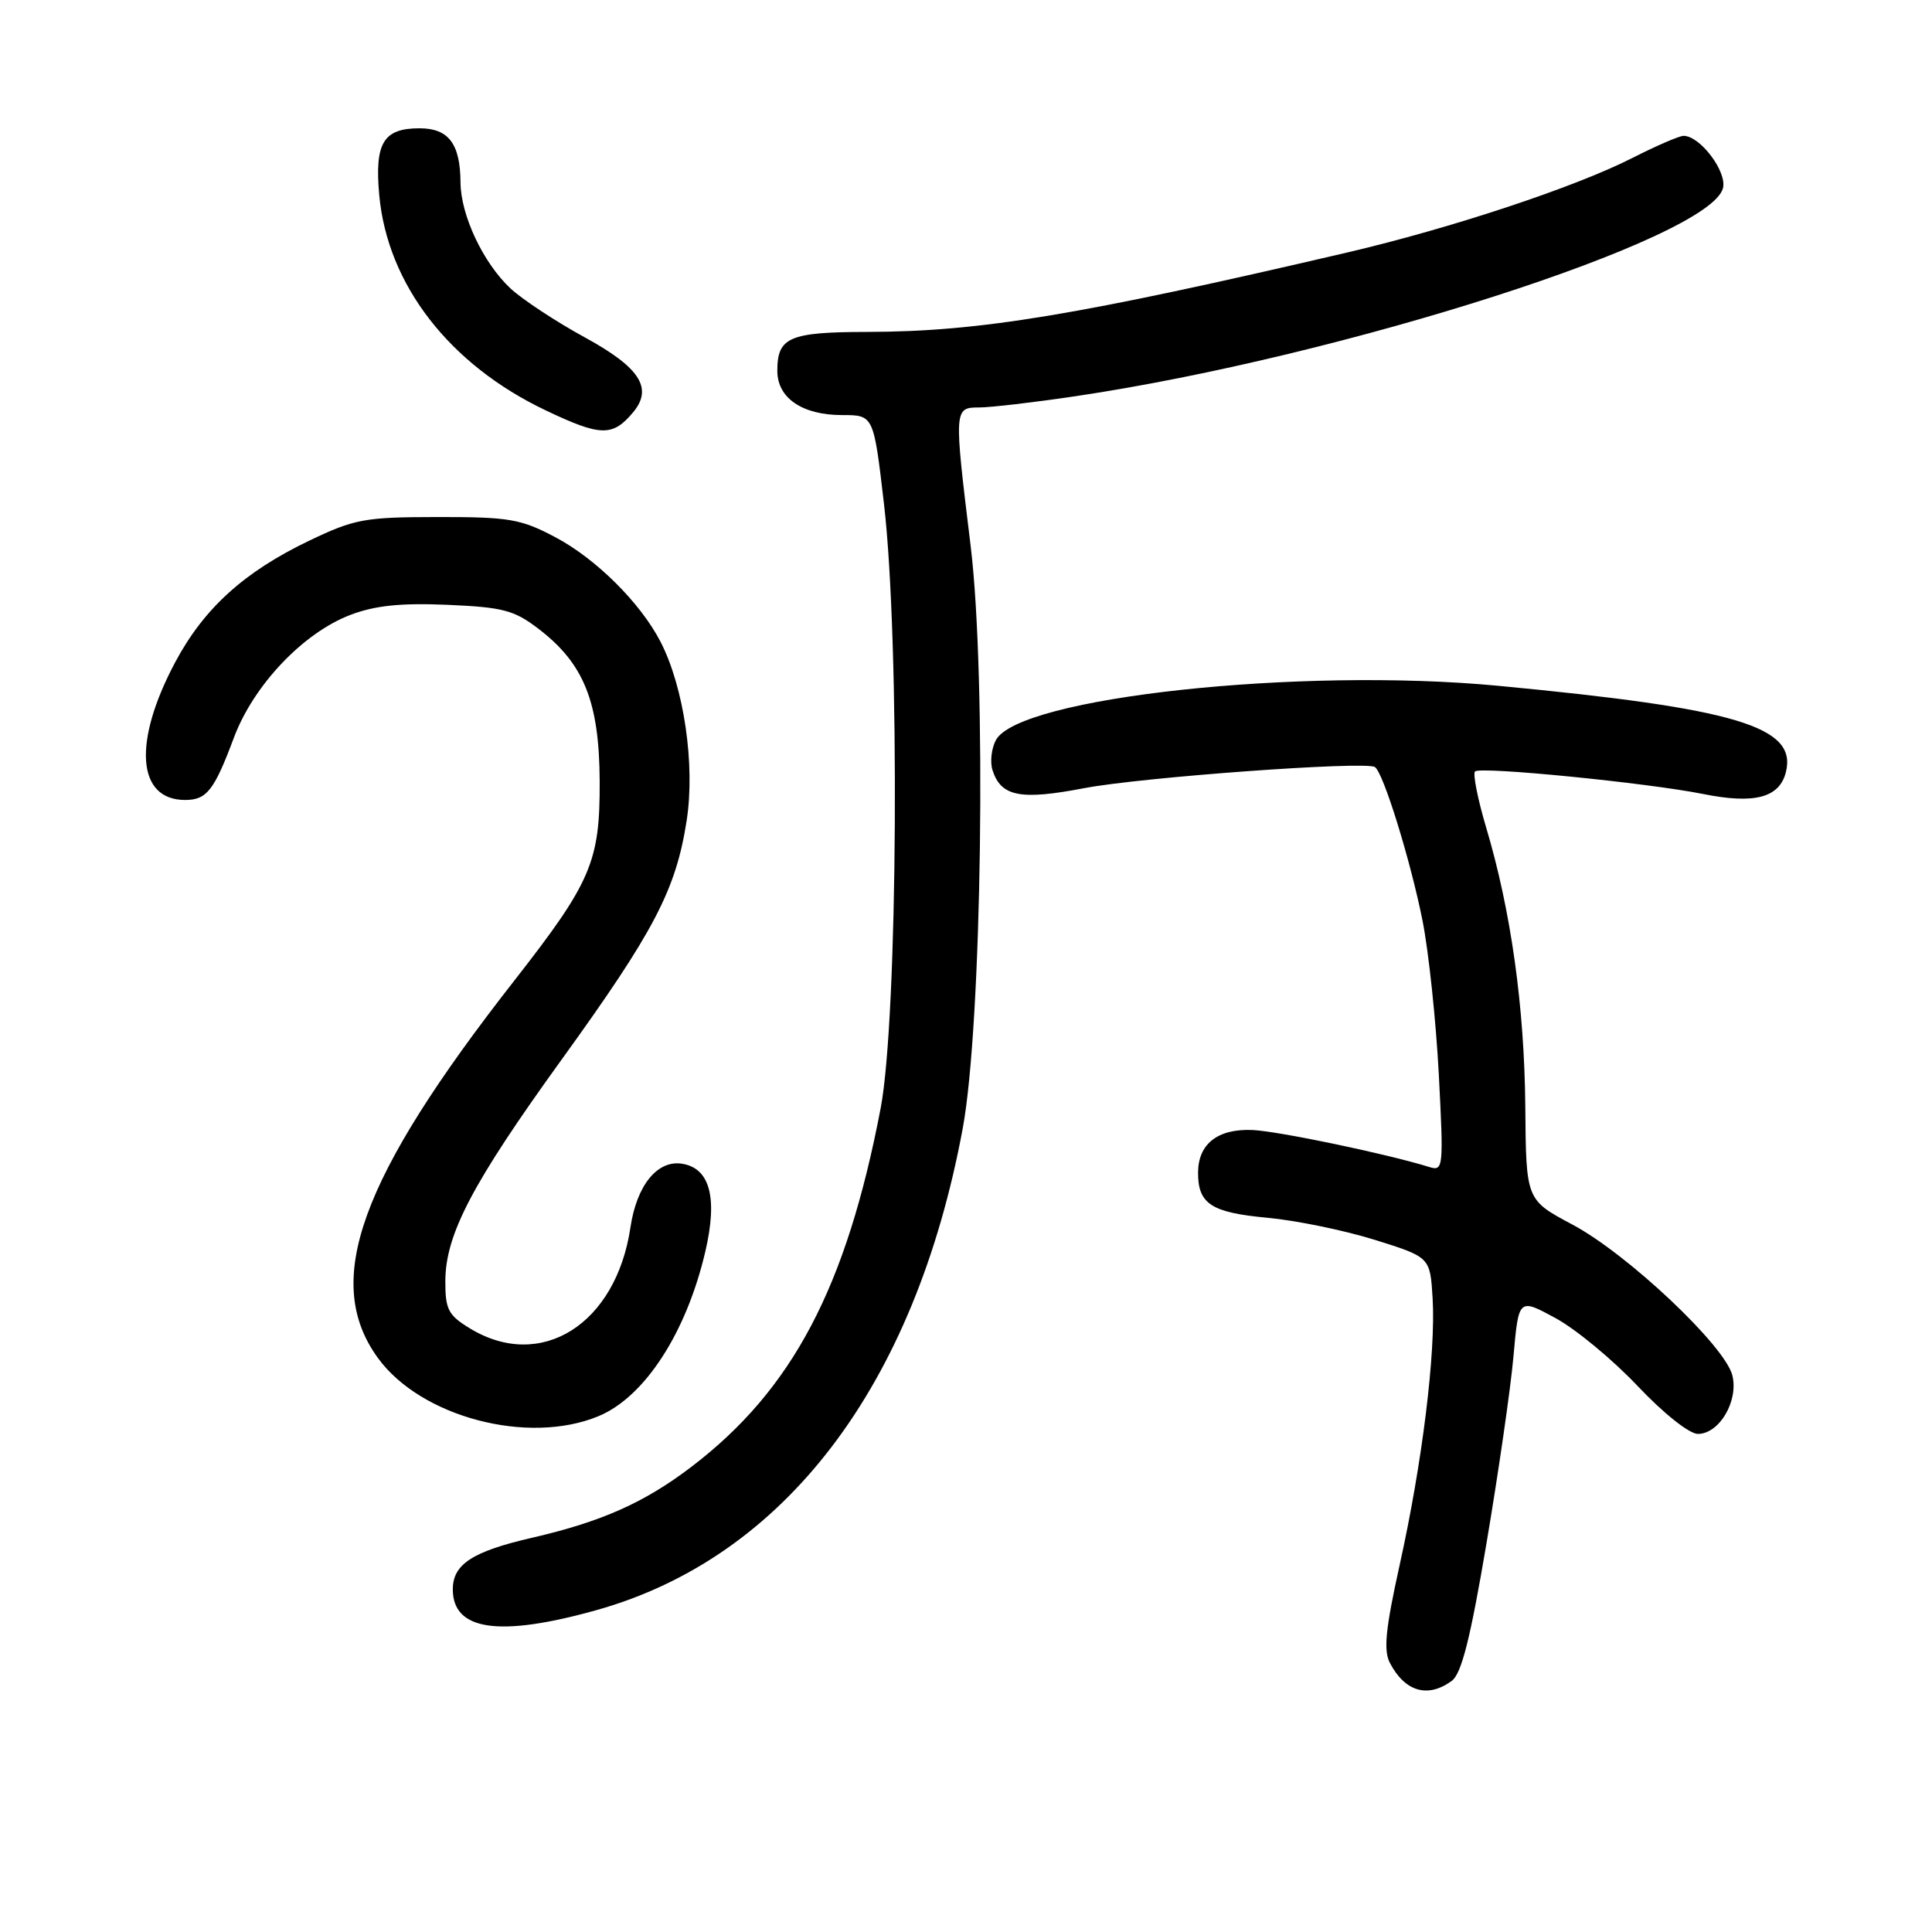 <?xml version="1.0" encoding="UTF-8" standalone="no"?>
<!DOCTYPE svg PUBLIC "-//W3C//DTD SVG 1.1//EN" "http://www.w3.org/Graphics/SVG/1.1/DTD/svg11.dtd" >
<svg xmlns="http://www.w3.org/2000/svg" xmlns:xlink="http://www.w3.org/1999/xlink" version="1.1" viewBox="0 0 256 256">
 <g >
 <path fill="currentColor"
d=" M 192.36 222.73 C 193.66 221.78 194.83 217.13 196.97 204.48 C 198.55 195.14 200.16 184.01 200.54 179.75 C 201.23 172.00 201.23 172.00 206.12 174.66 C 208.81 176.12 213.70 180.17 217.00 183.66 C 220.43 187.29 223.84 190.00 224.98 190.00 C 227.81 190.00 230.38 185.66 229.55 182.26 C 228.61 178.36 215.64 166.13 208.33 162.25 C 202.21 158.99 202.21 158.99 202.11 146.63 C 201.99 133.38 200.21 120.66 196.92 109.64 C 195.80 105.87 195.14 102.53 195.45 102.22 C 196.13 101.53 218.30 103.73 225.68 105.21 C 232.49 106.58 235.79 105.70 236.64 102.31 C 238.15 96.28 230.13 93.87 198.50 90.87 C 172.22 88.38 134.99 92.41 131.96 98.07 C 131.37 99.17 131.17 100.96 131.51 102.04 C 132.63 105.55 135.19 106.06 143.64 104.44 C 151.20 102.99 180.79 100.83 182.17 101.63 C 183.27 102.27 186.90 113.99 188.50 122.03 C 189.31 126.14 190.28 135.29 190.65 142.37 C 191.29 154.73 191.25 155.21 189.41 154.64 C 183.69 152.87 169.32 149.87 165.92 149.73 C 161.33 149.55 158.75 151.59 158.75 155.41 C 158.75 159.53 160.51 160.67 167.93 161.36 C 171.74 161.71 178.15 163.03 182.18 164.29 C 189.50 166.58 189.50 166.58 189.83 172.04 C 190.26 179.24 188.45 193.91 185.46 207.37 C 183.58 215.88 183.30 218.70 184.18 220.37 C 186.18 224.17 189.19 225.04 192.36 222.73 Z  M 79.00 213.36 C 103.96 206.38 121.24 183.65 127.57 149.50 C 130.11 135.77 130.74 89.67 128.61 72.29 C 126.39 54.12 126.40 54.00 129.75 53.99 C 131.26 53.99 137.00 53.32 142.50 52.50 C 177.97 47.24 226.56 31.63 228.30 24.94 C 228.87 22.77 225.28 18.00 223.08 18.00 C 222.52 18.00 219.44 19.33 216.24 20.96 C 208.63 24.82 192.27 30.24 178.50 33.46 C 142.73 41.81 129.78 43.95 114.95 43.98 C 104.56 44.00 103.00 44.68 103.00 49.14 C 103.00 52.75 106.31 55.00 111.60 55.00 C 115.76 55.00 115.76 55.00 117.13 66.75 C 119.26 85.01 118.98 134.85 116.69 146.85 C 112.15 170.60 104.99 184.18 91.59 194.38 C 85.38 199.11 79.70 201.64 70.50 203.76 C 62.60 205.58 60.00 207.27 60.00 210.60 C 60.00 216.06 66.14 216.96 79.00 213.36 Z  M 79.33 187.64 C 85.45 185.08 90.95 176.58 93.46 165.83 C 95.13 158.67 94.06 154.73 90.30 154.19 C 87.07 153.73 84.36 157.10 83.54 162.62 C 81.64 175.48 71.67 181.76 62.25 176.01 C 59.40 174.27 59.00 173.51 59.01 169.76 C 59.02 163.57 62.59 156.78 74.44 140.37 C 86.68 123.42 89.55 117.94 90.98 108.77 C 92.14 101.36 90.63 91.06 87.52 85.03 C 84.85 79.87 78.96 74.02 73.56 71.17 C 69.00 68.76 67.46 68.50 58.00 68.51 C 48.32 68.52 47.00 68.76 41.00 71.63 C 32.35 75.77 27.03 80.60 23.22 87.74 C 17.58 98.32 18.13 106.00 24.53 106.00 C 27.39 106.00 28.38 104.74 30.99 97.75 C 33.59 90.80 40.16 83.87 46.42 81.48 C 49.67 80.24 53.07 79.88 59.25 80.14 C 66.63 80.46 68.11 80.84 71.34 83.31 C 77.37 87.91 79.41 92.98 79.46 103.50 C 79.51 114.18 78.36 116.87 68.12 129.97 C 47.62 156.19 42.71 169.78 50.06 179.92 C 55.75 187.78 70.00 191.53 79.33 187.64 Z  M 83.91 54.61 C 86.55 51.42 84.78 48.69 77.50 44.71 C 73.65 42.61 69.21 39.68 67.62 38.20 C 64.02 34.82 61.05 28.52 61.02 24.18 C 60.99 19.05 59.44 17.00 55.59 17.00 C 50.80 17.00 49.63 18.94 50.25 25.83 C 51.33 37.69 59.53 48.31 72.34 54.39 C 79.61 57.85 81.19 57.88 83.91 54.61 Z "/>
</g>
</svg>